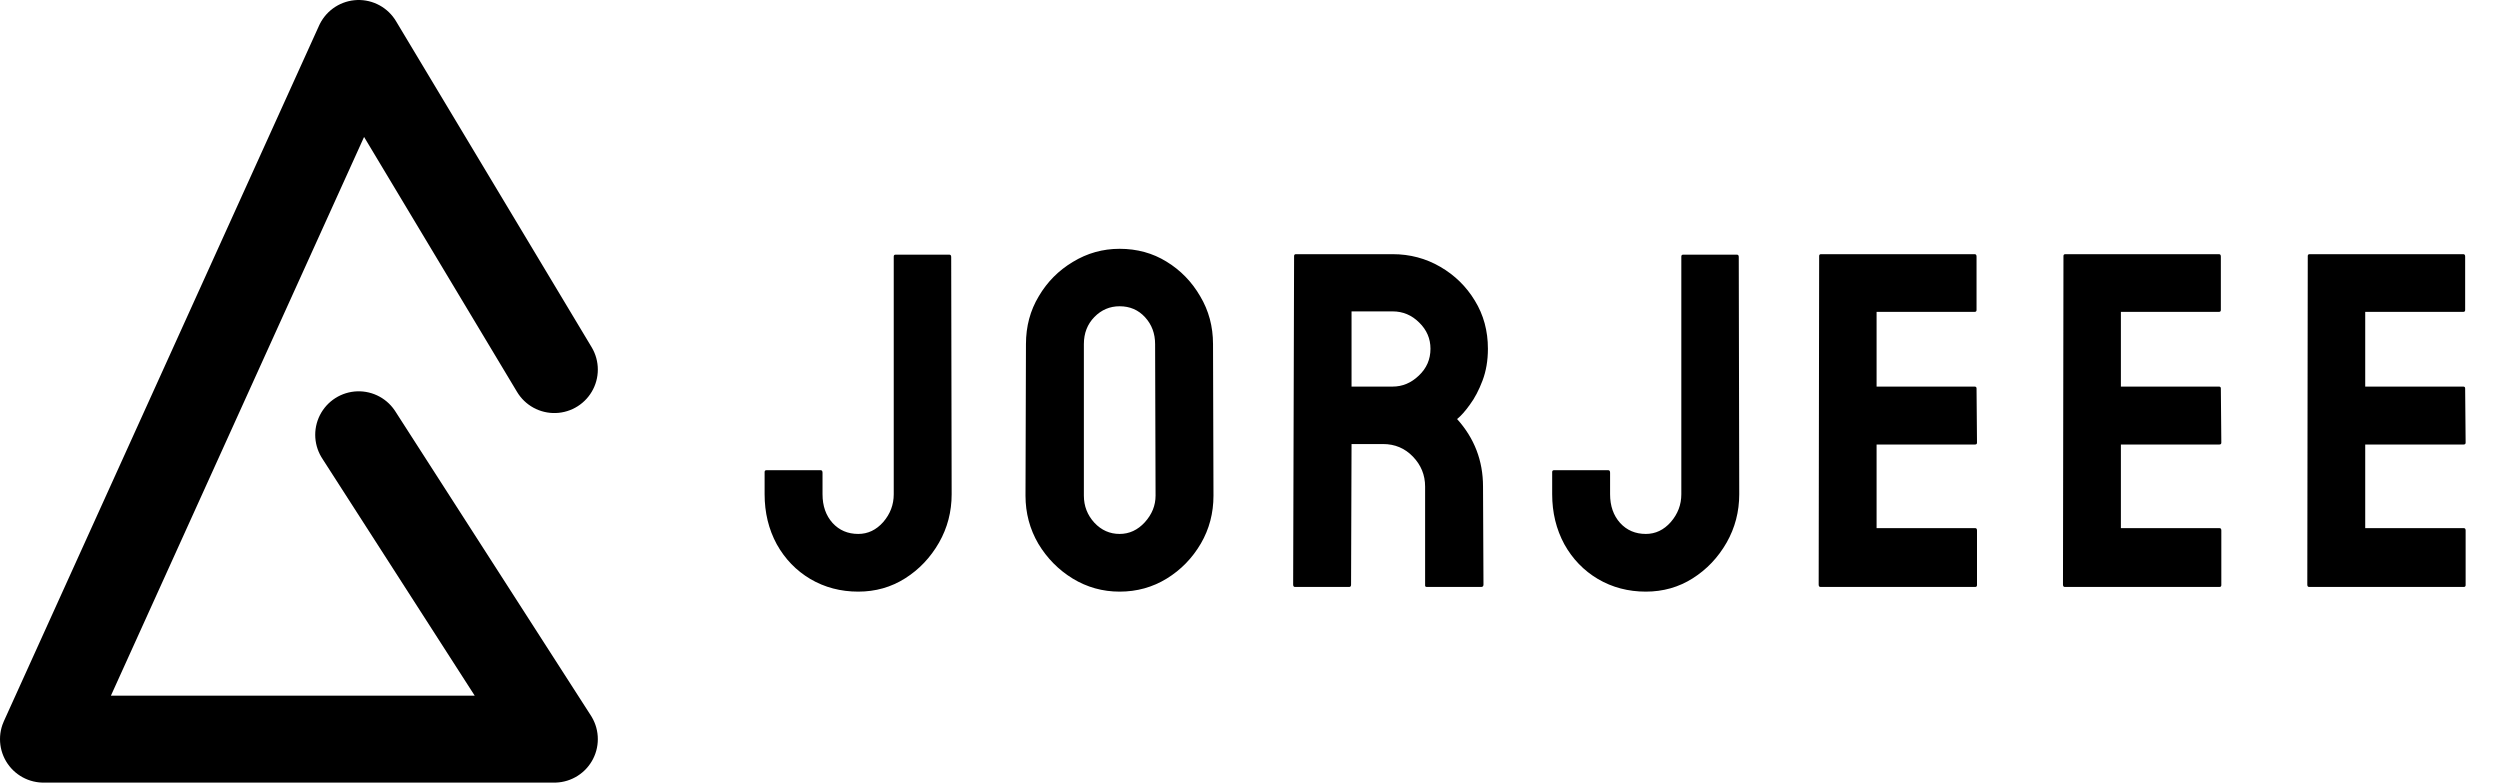 <svg width="115" height="36" viewBox="0 0 115 36" fill="none" xmlns="http://www.w3.org/2000/svg">
<path d="M39.48 27.215C38.67 27.215 37.936 27.021 37.277 26.635C36.626 26.248 36.11 25.715 35.73 25.034C35.358 24.347 35.172 23.58 35.172 22.735V21.715C35.172 21.658 35.2 21.629 35.258 21.629H37.75C37.807 21.629 37.836 21.668 37.836 21.747V22.735C37.836 23.273 37.99 23.713 38.298 24.057C38.606 24.393 39 24.561 39.48 24.561C39.923 24.561 40.307 24.379 40.629 24.014C40.951 23.641 41.112 23.215 41.112 22.735V11.8C41.112 11.742 41.141 11.714 41.198 11.714H43.669C43.726 11.714 43.755 11.75 43.755 11.821L43.776 22.735C43.776 23.537 43.583 24.279 43.196 24.959C42.802 25.646 42.283 26.194 41.639 26.602C40.994 27.011 40.274 27.215 39.48 27.215ZM51.502 27.215C50.721 27.215 50.002 27.014 49.343 26.613C48.691 26.212 48.165 25.679 47.764 25.013C47.37 24.34 47.173 23.602 47.173 22.8L47.194 15.828C47.194 15.012 47.391 14.278 47.785 13.626C48.172 12.967 48.695 12.441 49.353 12.047C50.012 11.646 50.728 11.445 51.502 11.445C52.304 11.445 53.024 11.642 53.661 12.036C54.306 12.43 54.821 12.96 55.208 13.626C55.602 14.285 55.799 15.019 55.799 15.828L55.82 22.8C55.82 23.602 55.627 24.336 55.24 25.002C54.846 25.675 54.324 26.212 53.672 26.613C53.02 27.014 52.297 27.215 51.502 27.215ZM51.502 24.561C51.946 24.561 52.333 24.383 52.662 24.024C52.992 23.659 53.156 23.251 53.156 22.8L53.135 15.828C53.135 15.341 52.981 14.929 52.673 14.593C52.365 14.256 51.975 14.088 51.502 14.088C51.051 14.088 50.664 14.253 50.342 14.582C50.02 14.912 49.858 15.327 49.858 15.828V22.8C49.858 23.28 50.02 23.695 50.342 24.046C50.664 24.39 51.051 24.561 51.502 24.561ZM62.063 27H59.571C59.514 27 59.485 26.964 59.485 26.893L59.528 11.778C59.528 11.721 59.557 11.692 59.614 11.692H64.061C64.856 11.692 65.587 11.886 66.253 12.273C66.919 12.659 67.449 13.178 67.843 13.83C68.244 14.482 68.444 15.219 68.444 16.043C68.444 16.58 68.362 17.067 68.197 17.504C68.033 17.941 67.839 18.31 67.617 18.61C67.402 18.911 67.205 19.133 67.026 19.276C67.821 20.157 68.219 21.192 68.219 22.381L68.24 26.893C68.24 26.964 68.204 27 68.133 27H65.641C65.583 27 65.555 26.979 65.555 26.936V22.381C65.555 21.851 65.368 21.393 64.996 21.006C64.624 20.619 64.165 20.426 63.621 20.426H62.171L62.149 26.893C62.149 26.964 62.121 27 62.063 27ZM64.061 14.324H62.171V17.783H64.061C64.513 17.783 64.914 17.615 65.265 17.278C65.623 16.942 65.802 16.53 65.802 16.043C65.802 15.578 65.63 15.176 65.286 14.84C64.942 14.496 64.534 14.324 64.061 14.324ZM75.708 27.215C74.899 27.215 74.165 27.021 73.506 26.635C72.854 26.248 72.338 25.715 71.959 25.034C71.587 24.347 71.4 23.58 71.4 22.735V21.715C71.4 21.658 71.429 21.629 71.486 21.629H73.978C74.036 21.629 74.064 21.668 74.064 21.747V22.735C74.064 23.273 74.218 23.713 74.526 24.057C74.834 24.393 75.228 24.561 75.708 24.561C76.152 24.561 76.535 24.379 76.857 24.014C77.18 23.641 77.341 23.215 77.341 22.735V11.8C77.341 11.742 77.37 11.714 77.427 11.714H79.897C79.955 11.714 79.983 11.75 79.983 11.821L80.005 22.735C80.005 23.537 79.811 24.279 79.425 24.959C79.031 25.646 78.512 26.194 77.867 26.602C77.223 27.011 76.503 27.215 75.708 27.215ZM90.856 27H83.745C83.688 27 83.659 26.964 83.659 26.893L83.681 11.778C83.681 11.721 83.709 11.692 83.767 11.692H90.835C90.892 11.692 90.921 11.728 90.921 11.8V14.26C90.921 14.317 90.892 14.346 90.835 14.346H86.323V17.783H90.835C90.892 17.783 90.921 17.812 90.921 17.869L90.942 20.361C90.942 20.419 90.914 20.447 90.856 20.447H86.323V24.293H90.856C90.914 24.293 90.942 24.329 90.942 24.4V26.914C90.942 26.971 90.914 27 90.856 27ZM102.095 27H94.983C94.926 27 94.897 26.964 94.897 26.893L94.919 11.778C94.919 11.721 94.948 11.692 95.005 11.692H102.073C102.131 11.692 102.159 11.728 102.159 11.8V14.26C102.159 14.317 102.131 14.346 102.073 14.346H97.561V17.783H102.073C102.131 17.783 102.159 17.812 102.159 17.869L102.181 20.361C102.181 20.419 102.152 20.447 102.095 20.447H97.561V24.293H102.095C102.152 24.293 102.181 24.329 102.181 24.4V26.914C102.181 26.971 102.152 27 102.095 27ZM113.333 27H106.222C106.164 27 106.136 26.964 106.136 26.893L106.157 11.778C106.157 11.721 106.186 11.692 106.243 11.692H113.312C113.369 11.692 113.397 11.728 113.397 11.8V14.26C113.397 14.317 113.369 14.346 113.312 14.346H108.8V17.783H113.312C113.369 17.783 113.397 17.812 113.397 17.869L113.419 20.361C113.419 20.419 113.39 20.447 113.333 20.447H108.8V24.293H113.333C113.39 24.293 113.419 24.329 113.419 24.4V26.914C113.419 26.971 113.39 27 113.333 27Z" fill="black"/>
<path d="M16.5 20L25.5 34H2L16.5 2L25.5 17" stroke="black" stroke-width="4" stroke-linecap="round" stroke-linejoin="round"/>
</svg>
